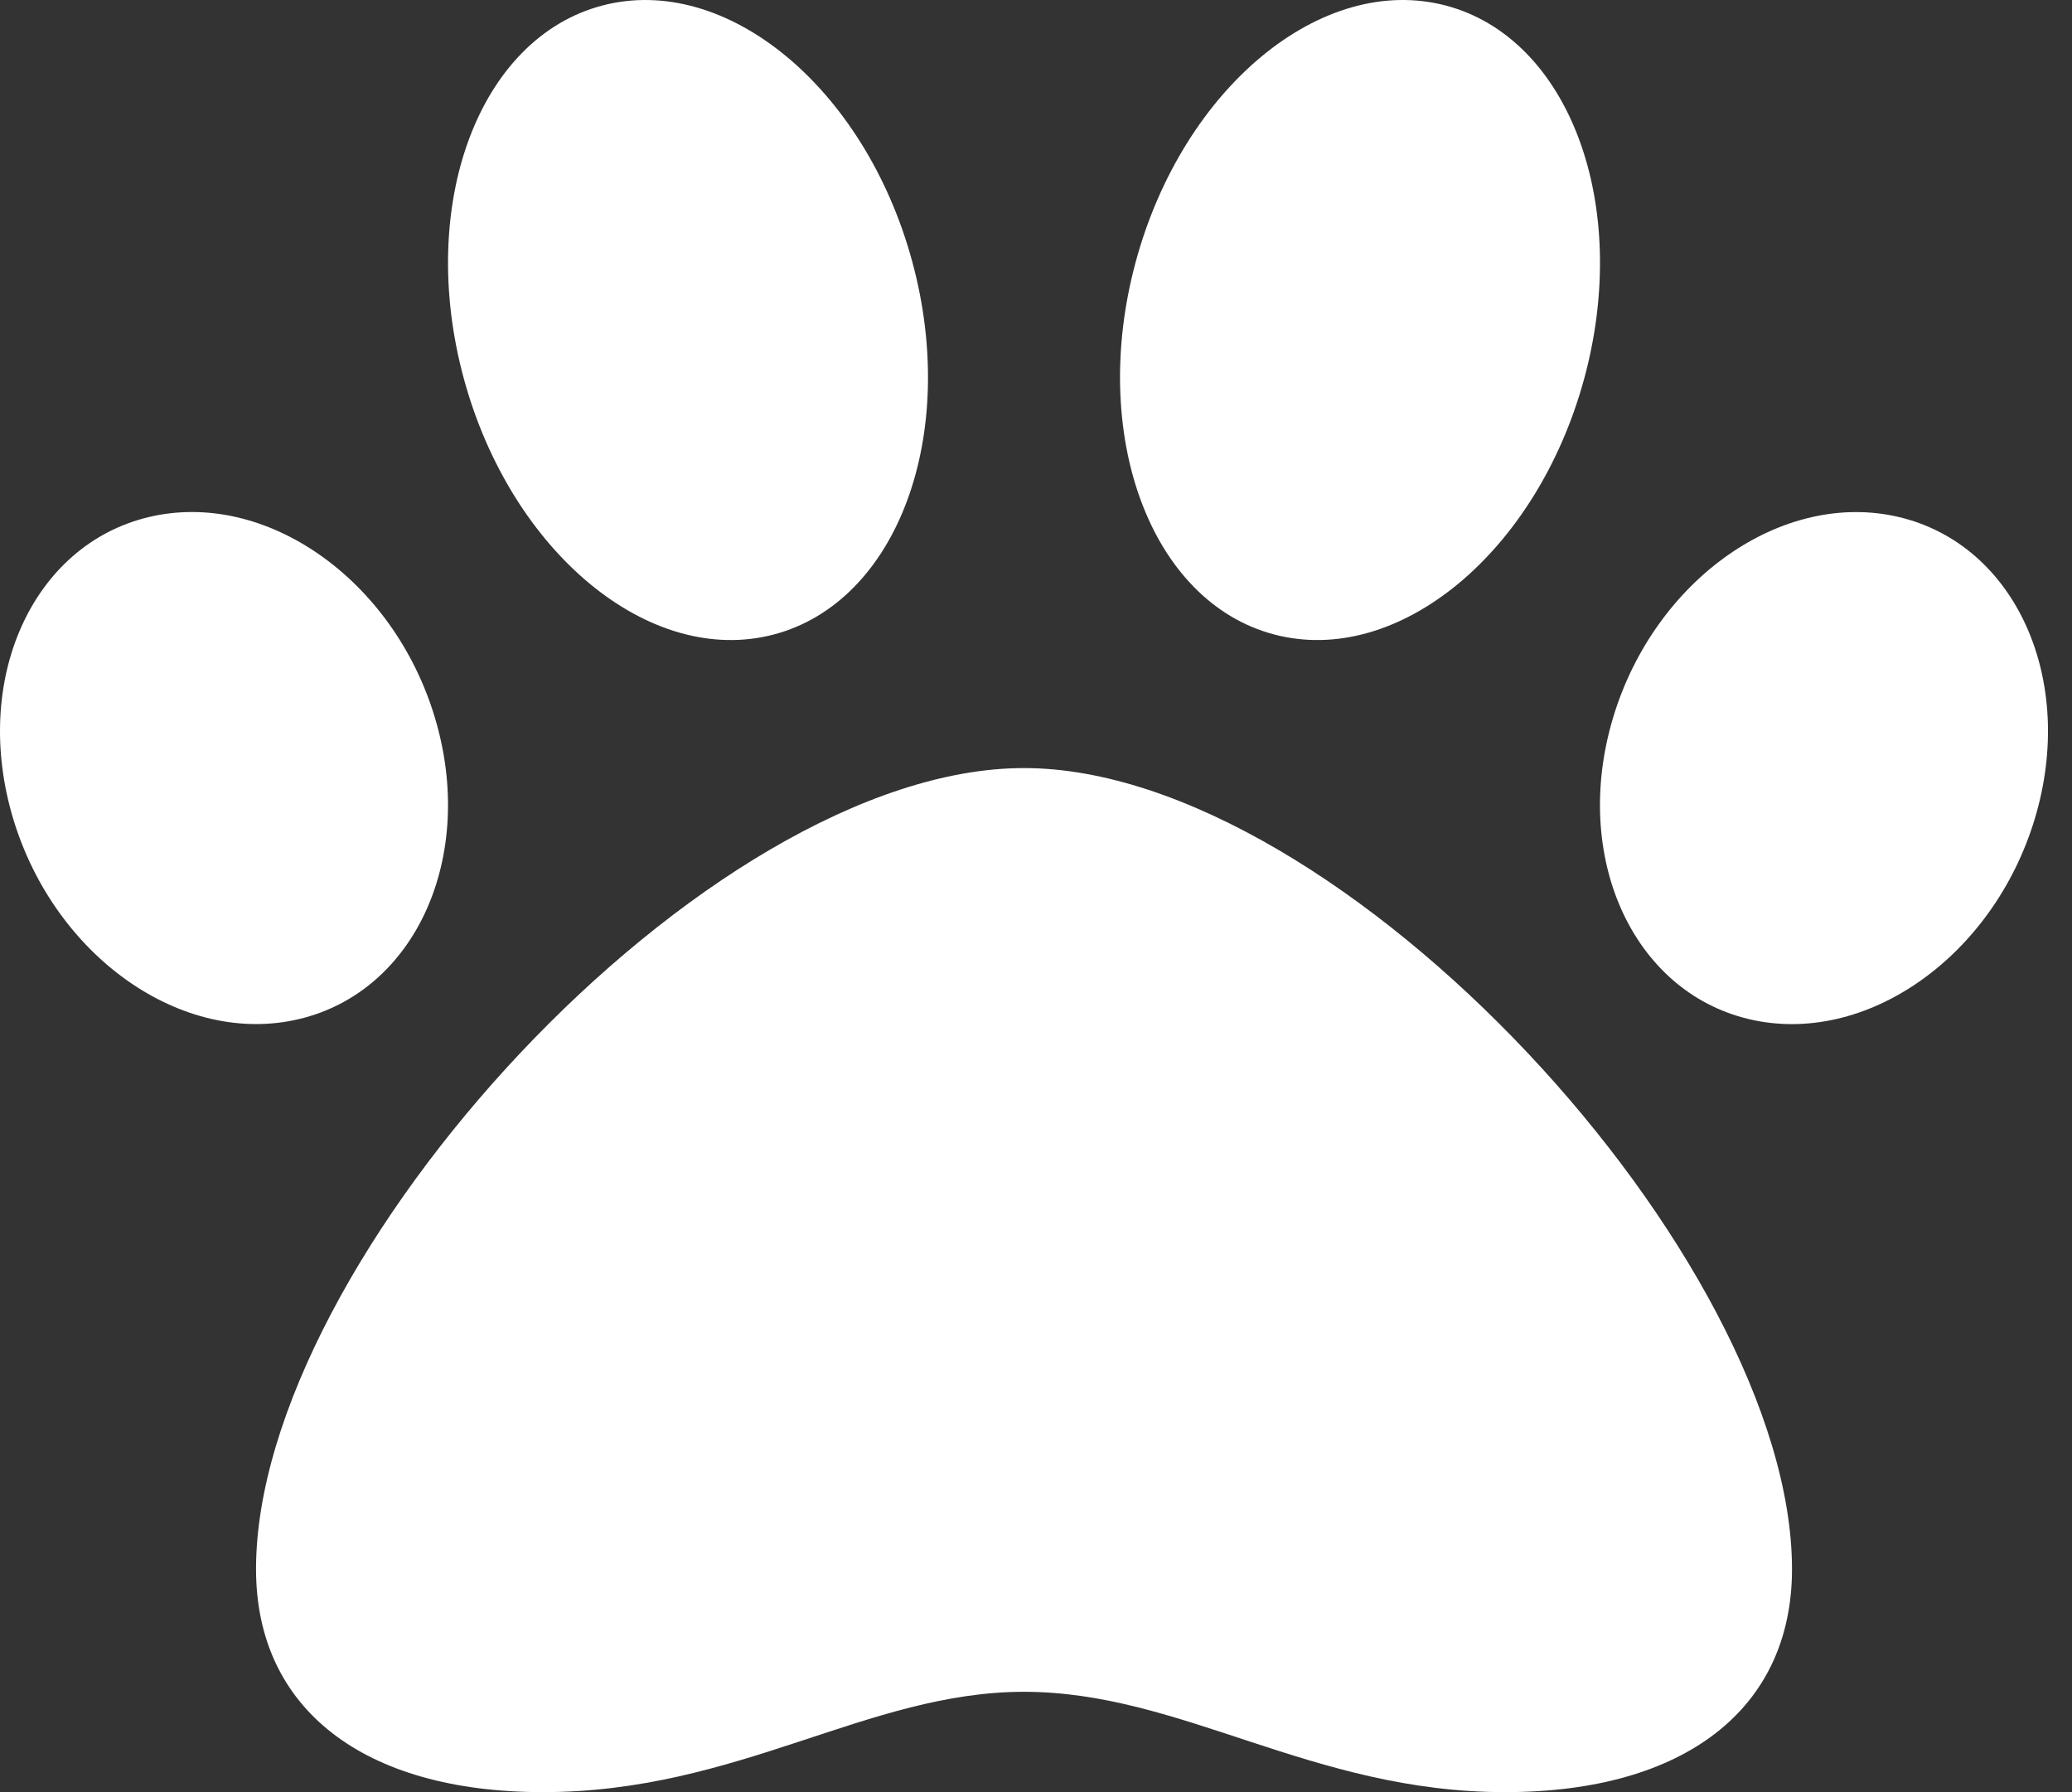 <svg width="74" height="64" viewBox="0 0 74 64" fill="none" xmlns="http://www.w3.org/2000/svg">
<rect x="0" y="0" width="74" height="64" fill="#333333" stroke="none"/>
<path d="M36.572 27.429C25.228 27.429 9.144 44.966 9.144 56.036C9.144 61.022 12.974 64 19.392 64C26.369 64 30.976 60.417 36.572 60.417C42.216 60.417 46.836 64 53.752 64C60.17 64 64 61.022 64 56.036C64 44.966 47.916 27.429 36.572 27.429ZM15.532 25.628C14.047 20.678 9.47 17.472 5.31 18.466C1.15 19.461 -1.017 24.279 0.468 29.229C1.954 34.179 6.531 37.385 10.691 36.39C14.851 35.396 17.018 30.578 15.532 25.628ZM27.635 22.659C32.055 21.496 34.266 15.525 32.575 9.322C30.884 3.12 25.929 -0.965 21.509 0.198C17.089 1.361 14.878 7.332 16.569 13.535C18.261 19.738 23.216 23.823 27.635 22.659ZM67.833 18.468C63.673 17.474 59.097 20.679 57.61 25.629C56.124 30.579 58.292 35.398 62.452 36.392C66.612 37.386 71.187 34.181 72.674 29.23C74.16 24.281 71.993 19.462 67.833 18.468ZM45.509 22.659C49.929 23.822 54.883 19.738 56.575 13.535C58.266 7.332 56.054 1.362 51.635 0.198C47.215 -0.966 42.26 3.12 40.569 9.322C38.878 15.525 41.089 21.496 45.509 22.659Z" fill="white"/>
</svg>

